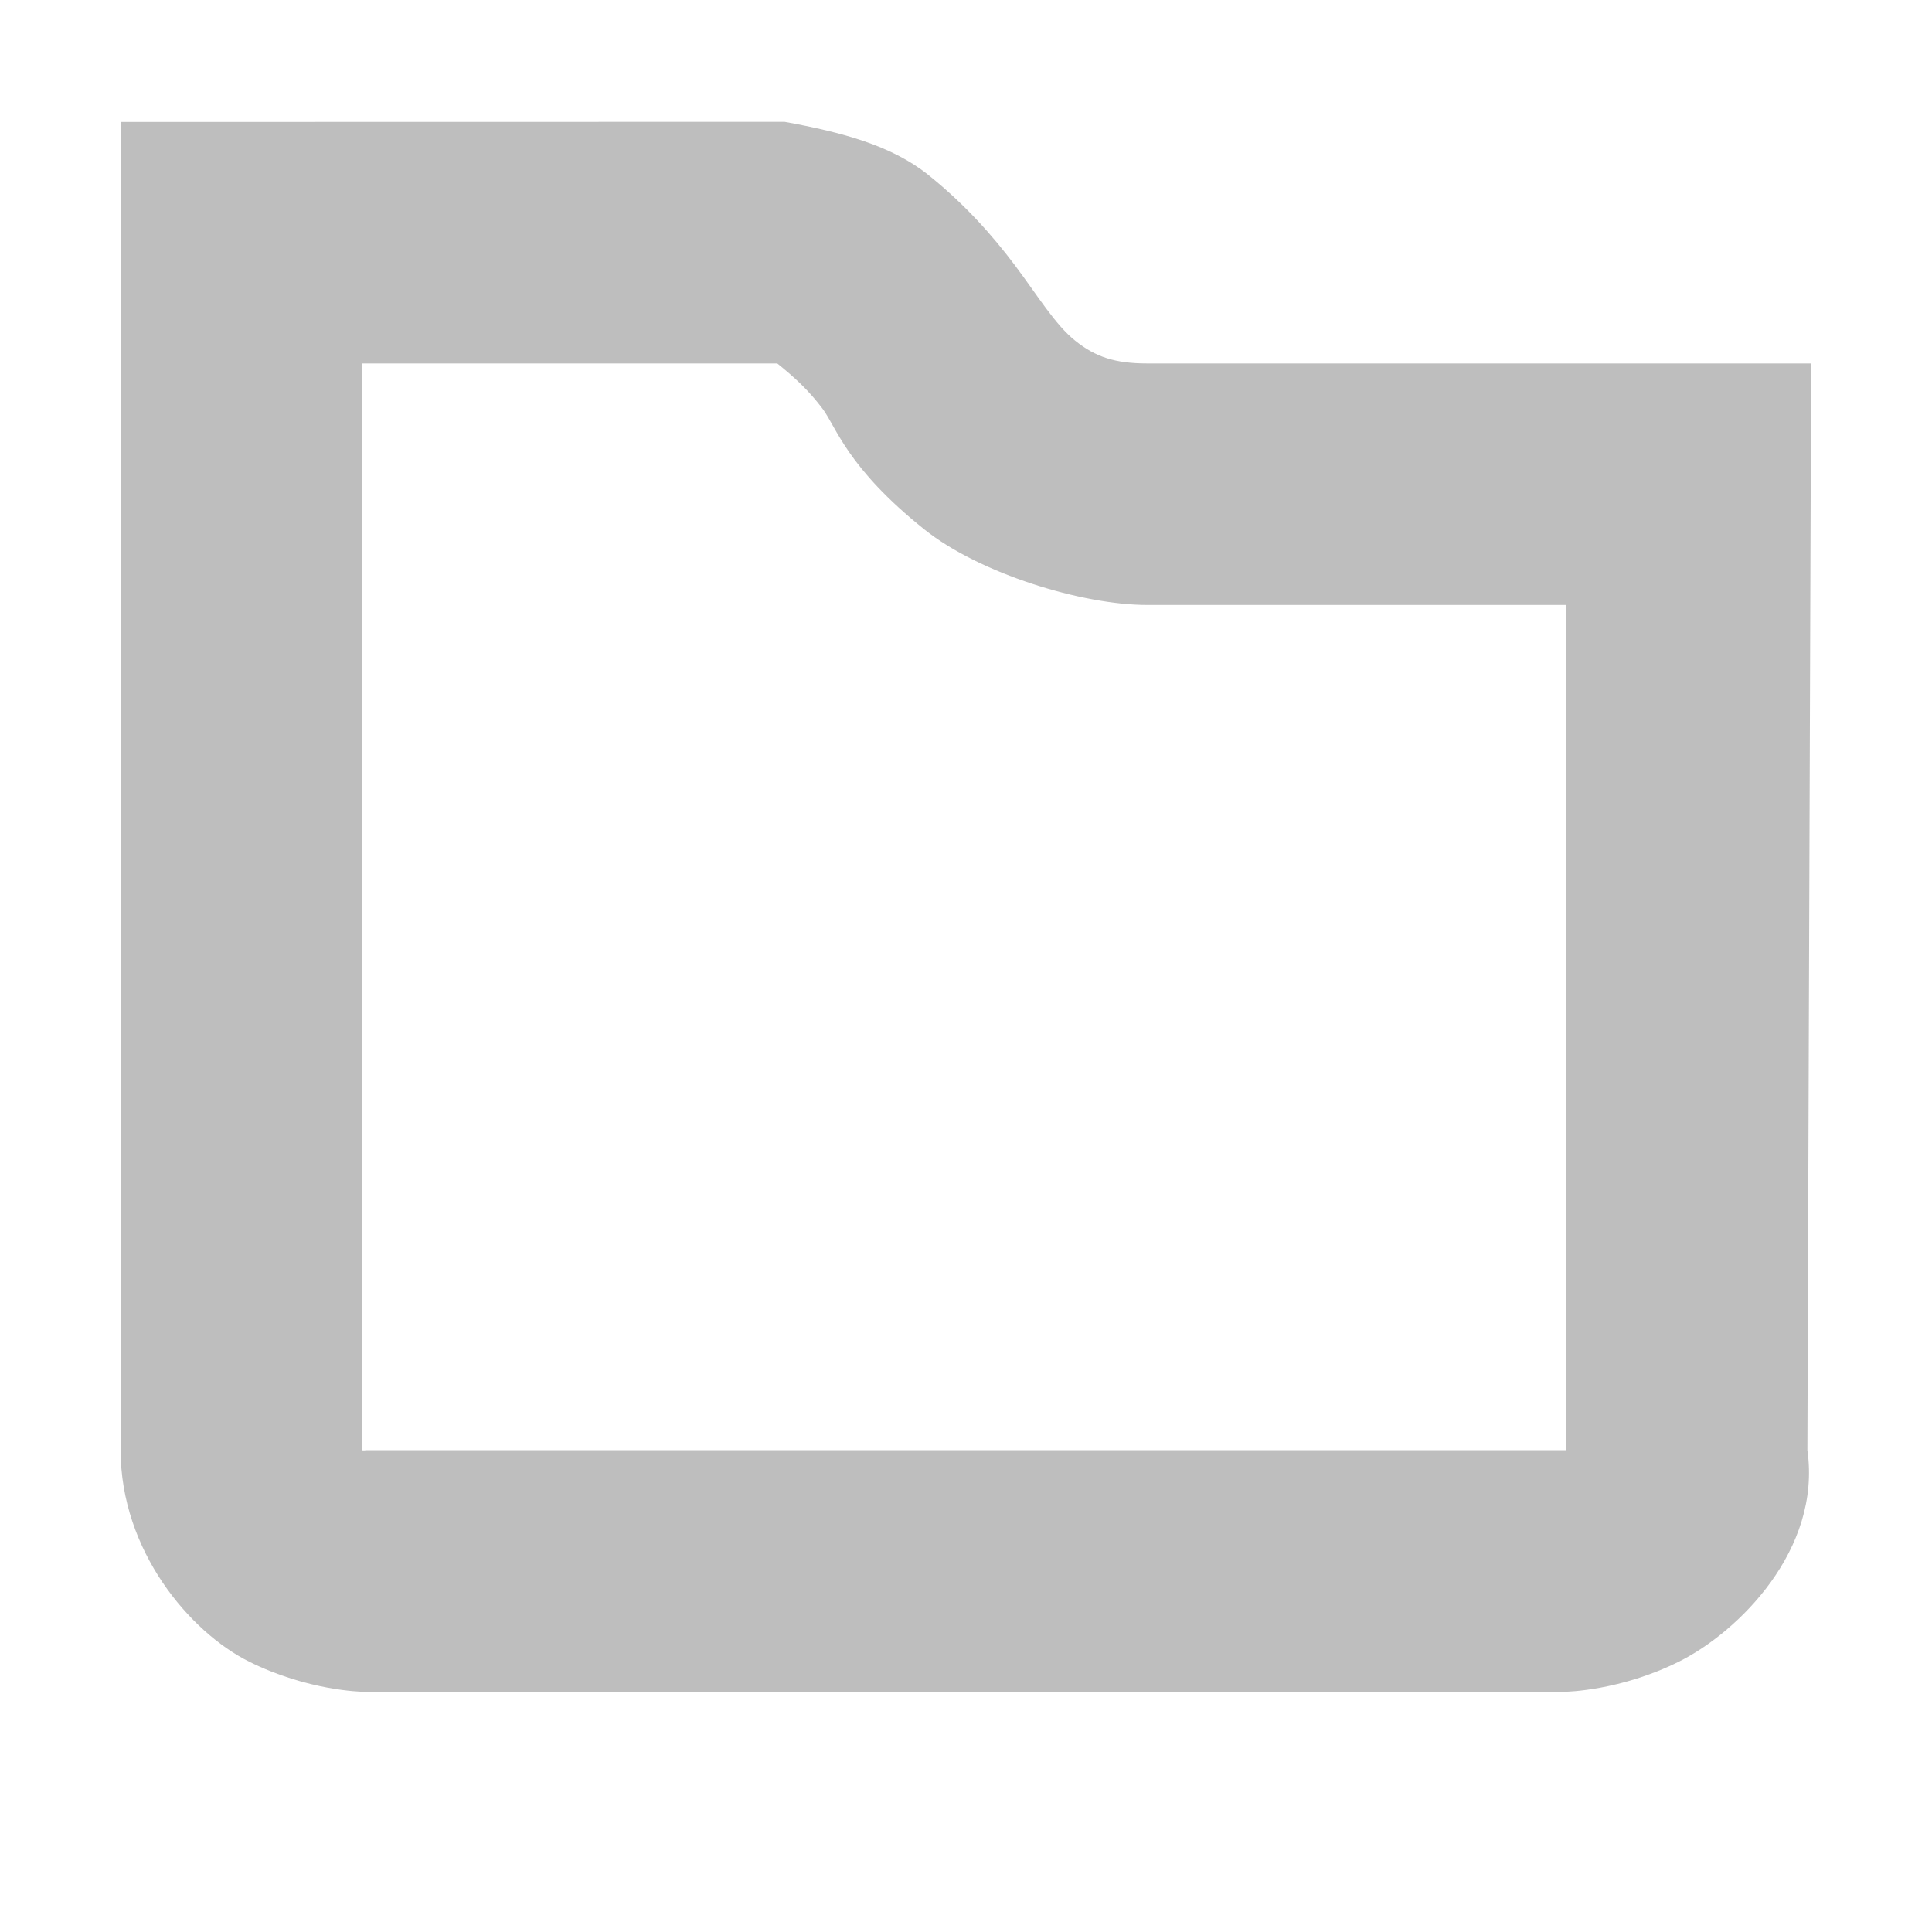 <?xml version='1.0' encoding='UTF-8' standalone='no'?>
<!-- Created with Inkscape (http://www.inkscape.org/) -->

<svg xmlns:cc='http://creativecommons.org/ns#' xmlns:dc='http://purl.org/dc/elements/1.1/' sodipodi:docname='folder-visiting-symbolic.svg' inkscape:export-filename='/home/sam/source-symbolic.png' inkscape:export-xdpi='270' inkscape:export-ydpi='270' height='16' id='svg7384' xmlns:inkscape='http://www.inkscape.org/namespaces/inkscape' xmlns:osb='http://www.openswatchbook.org/uri/2009/osb' xmlns:rdf='http://www.w3.org/1999/02/22-rdf-syntax-ns#' xmlns:sodipodi='http://sodipodi.sourceforge.net/DTD/sodipodi-0.dtd' style='enable-background:new' xmlns:svg='http://www.w3.org/2000/svg' version='1.1' inkscape:version='0.48.4 r9939' width='16' xmlns='http://www.w3.org/2000/svg'>
  <sodipodi:namedview inkscape:bbox-nodes='true' inkscape:bbox-paths='true' bordercolor='#666666' borderlayer='false' borderopacity='1' inkscape:current-layer='layer9' inkscape:cx='474.76128' inkscape:cy='82.579156' gridtolerance='10' inkscape:guide-bbox='true' guidetolerance='10' id='namedview88' inkscape:object-nodes='true' inkscape:object-paths='true' objecttolerance='10' pagecolor='#333333' inkscape:pageopacity='1' inkscape:pageshadow='2' showborder='false' showgrid='false' showguides='true' inkscape:showpageshadow='false' inkscape:snap-bbox='true' inkscape:snap-bbox-edge-midpoints='false' inkscape:snap-bbox-midpoints='false' inkscape:snap-center='false' inkscape:snap-global='true' inkscape:snap-grids='true' inkscape:snap-intersection-paths='true' inkscape:snap-midpoints='true' inkscape:snap-nodes='true' inkscape:snap-object-midpoints='true' inkscape:snap-others='true' inkscape:snap-page='false' inkscape:snap-smooth-nodes='true' inkscape:snap-to-guides='true' inkscape:window-height='716' inkscape:window-maximized='1' inkscape:window-width='1366' inkscape:window-x='0' inkscape:window-y='27' inkscape:zoom='1'>
    <inkscape:grid color='#000000' dotted='false' empcolor='#0800ff' empopacity='0.463' empspacing='4' enabled='true' id='grid4866' opacity='0.165' originx='-43.031px' originy='-426.01px' snapvisiblegridlinesonly='true' spacingx='0.25px' spacingy='0.25px' type='xygrid' visible='true'/>
  </sodipodi:namedview>
  <title id='title8473'>Moka Symbolic Icon Theme</title>
  <defs id='defs7386'>
    <linearGradient id='linearGradient5606' osb:paint='solid'>
      <stop id='stop5608' offset='0' style='stop-color:#000000;stop-opacity:1;'/>
    </linearGradient>
    <filter inkscape:collect='always' color-interpolation-filters='sRGB' id='filter7554'>
      <feBlend inkscape:collect='always' id='feBlend7556' in2='BackgroundImage' mode='darken'/>
    </filter>
  </defs>
  <g inkscape:groupmode='layer' id='layer9' inkscape:label='status' style='display:inline' transform='translate(-284.032,209.01)'>
    
    <path inkscape:connector-curvature='0' d='m 285.031,-208 0,11 c 2e-5,0.833 0.574,1.506 1.062,1.75 0.489,0.244 0.938,0.25 0.938,0.25 l 9.969,0 c 0,0 0.449,-0.006 0.938,-0.25 0.489,-0.244 1.18,-0.925 1.062,-1.75 l 0.031,-9 0,0 -5.5,0 c -0.264,-1e-4 -0.427,-0.054 -0.594,-0.188 -0.167,-0.133 -0.312,-0.375 -0.5,-0.625 -0.188,-0.25 -0.417,-0.508 -0.719,-0.75 -0.302,-0.241 -0.709,-0.351 -1.188,-0.438 z m 2,2 3.438,0 c 0.144,0.116 0.26,0.222 0.375,0.375 0.115,0.153 0.201,0.486 0.844,1 0.458,0.366 1.307,0.625 1.844,0.625 l 3.469,0 0,7 -9.938,0 c 0,0 -0.026,0.004 -0.031,0 z' id='path7179' sodipodi:nodetypes='cccccccccccsccccccccccccc' style='font-size:medium;font-style:normal;font-variant:normal;font-weight:normal;font-stretch:normal;text-indent:0;text-align:start;text-decoration:none;line-height:normal;letter-spacing:normal;word-spacing:normal;text-transform:none;direction:ltr;block-progression:tb;writing-mode:lr-tb;text-anchor:start;baseline-shift:baseline;color:#000000;fill:#bebebe;fill-opacity:1;stroke:none;stroke-width:2;marker:none;visibility:visible;display:inline;overflow:visible;enable-background:accumulate;font-family:Sans;-inkscape-font-specification:Sans'/>
  </g>
  <g inkscape:groupmode='layer' id='layer10' inkscape:label='devices' style='display:inline;filter:url(#filter7554)' transform='translate(-284.032,209.01)'/>
  <g inkscape:groupmode='layer' id='layer1' inkscape:label='places' style='display:inline' transform='translate(-43.031,-407.99)'/>
  <g inkscape:groupmode='layer' id='layer14' inkscape:label='mimetypes' style='display:inline' transform='translate(-284.032,209.01)'/>
  <g inkscape:groupmode='layer' id='layer15' inkscape:label='emblems' style='display:inline' transform='translate(-284.032,209.01)'/>
  <g inkscape:groupmode='layer' id='g71291' inkscape:label='emotes' style='display:inline' transform='translate(-284.032,209.01)'/>
  <g inkscape:groupmode='layer' id='layer2' inkscape:label='categories' style='display:inline' transform='translate(-43.031,-257.99)'/>
  <g inkscape:groupmode='layer' id='g6058' inkscape:label='apps' style='display:inline' transform='translate(-43.031,-257.99)'/>
  <g inkscape:groupmode='layer' id='layer12' inkscape:label='actions' style='display:inline' transform='translate(-284.032,209.01)'/>
</svg>
